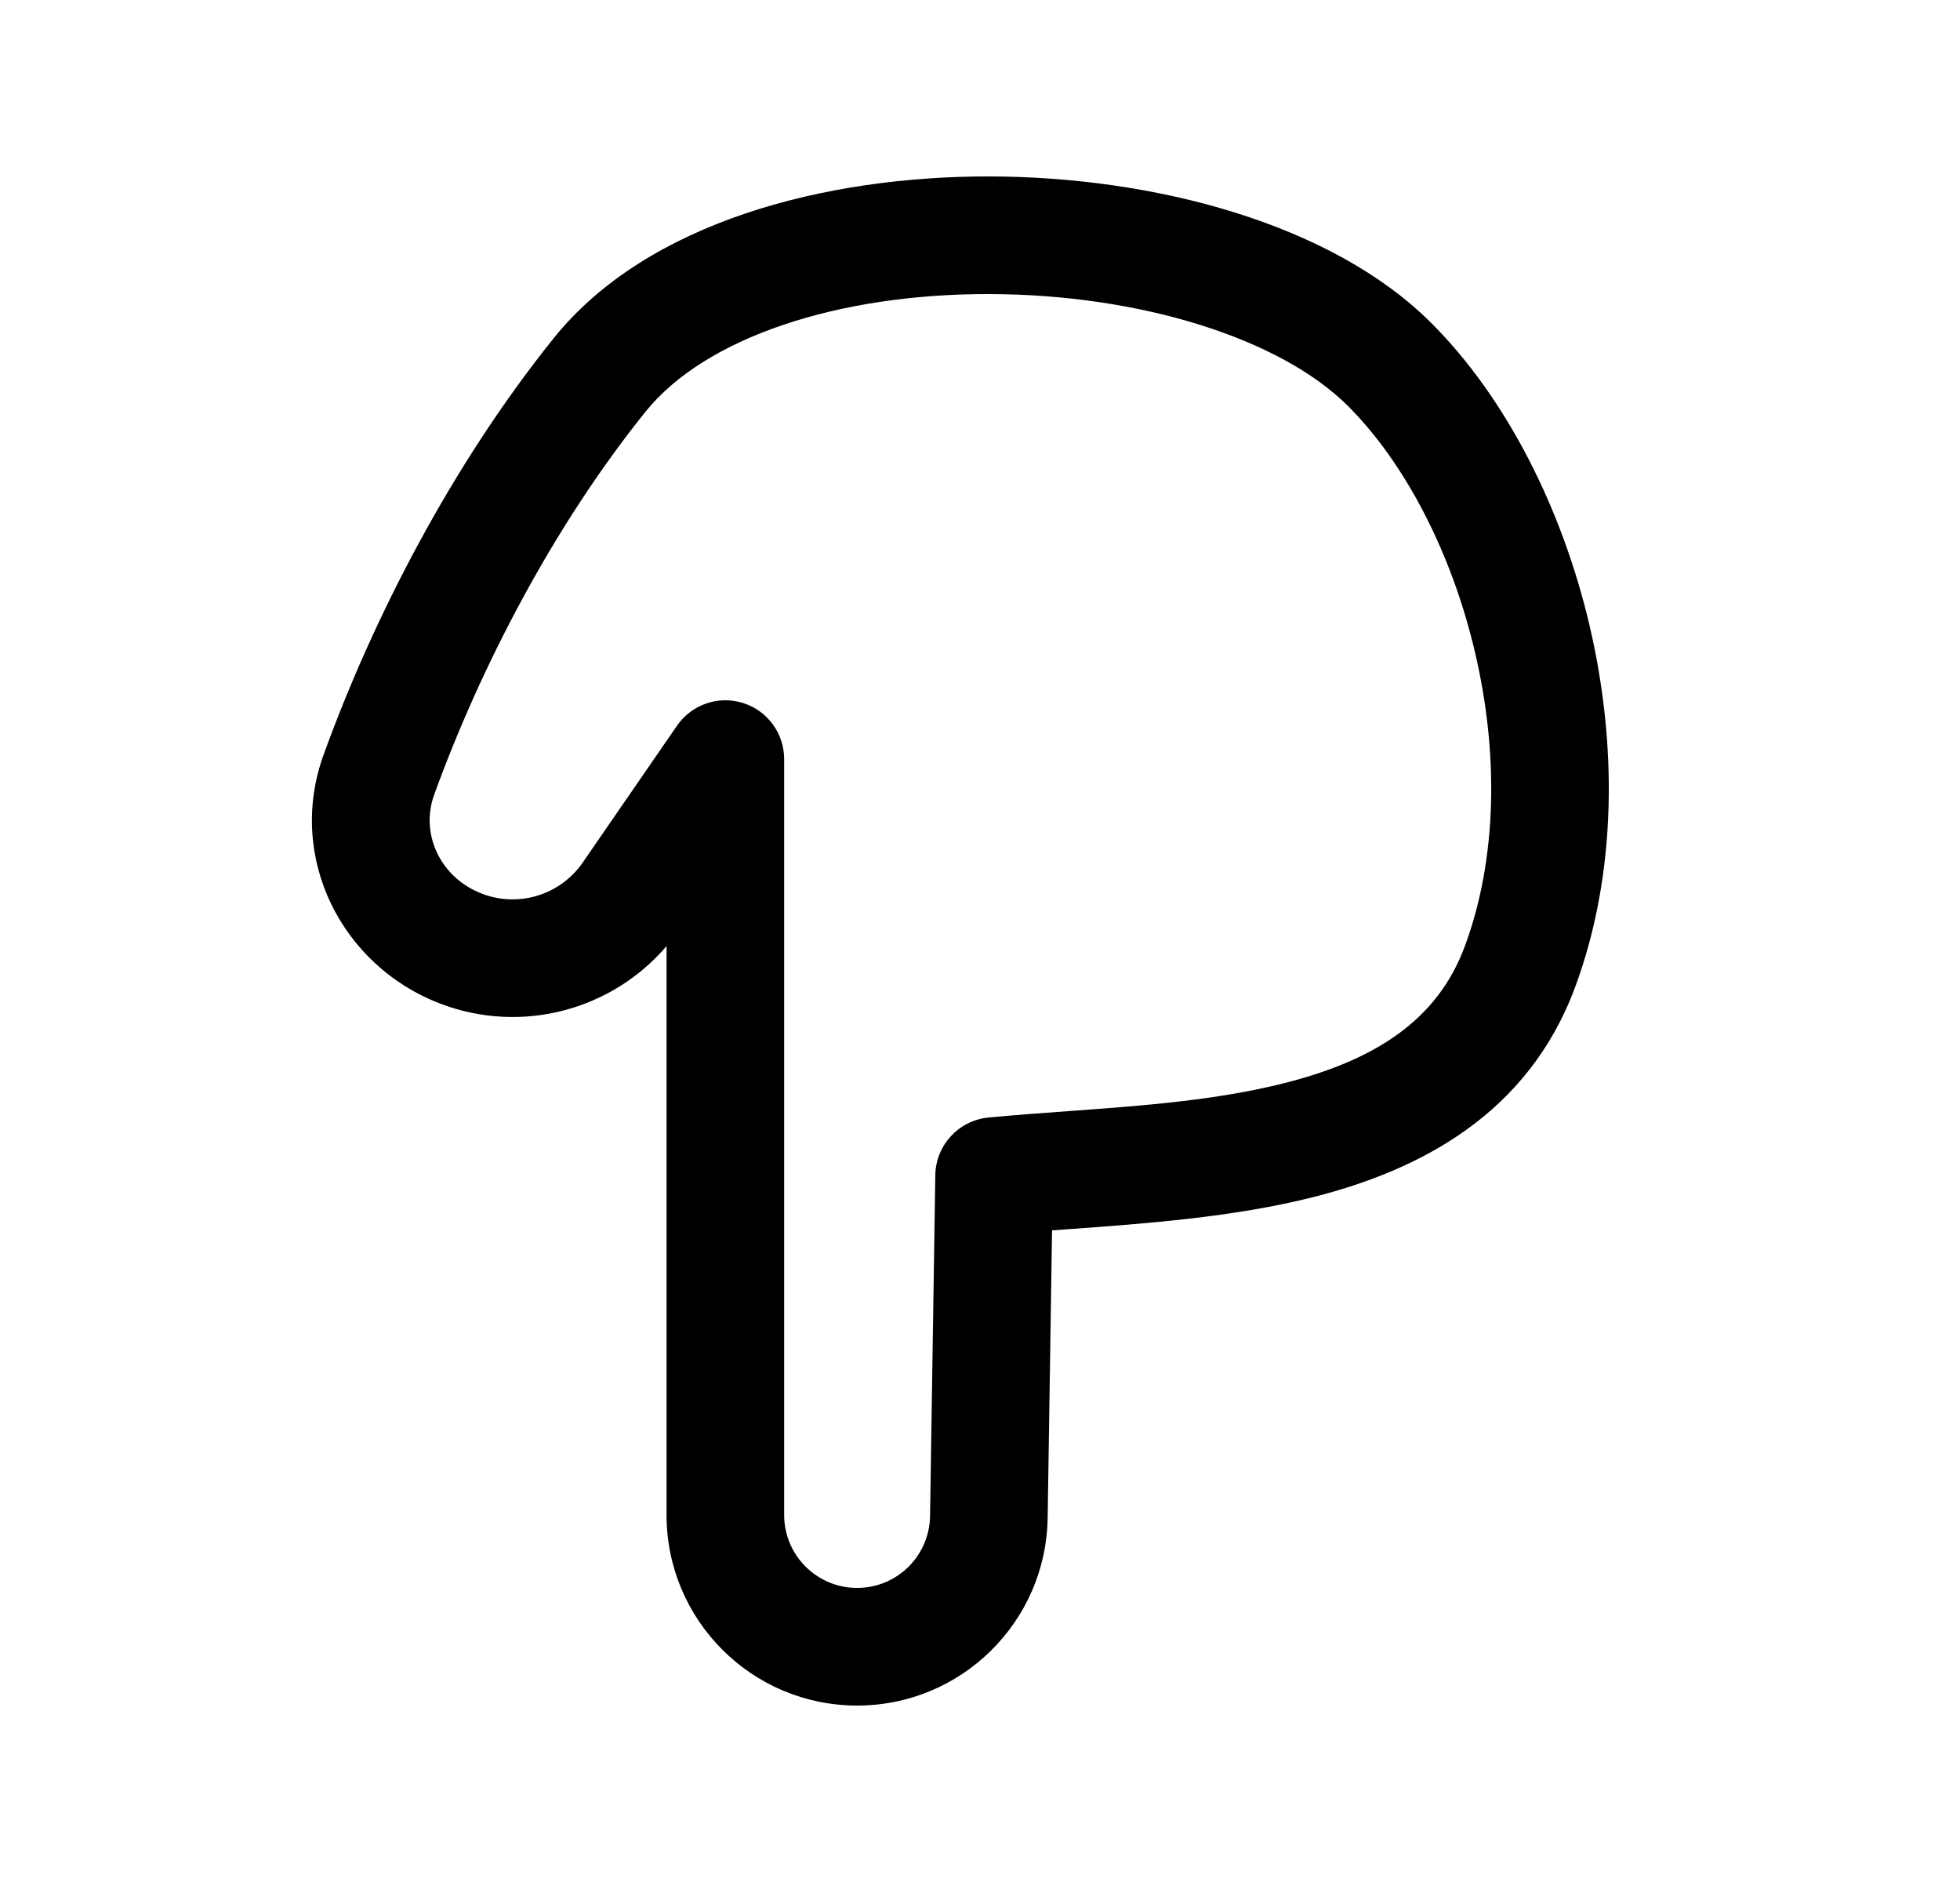 <svg width="25" height="24" viewBox="0 0 25 24" fill="none" xmlns="http://www.w3.org/2000/svg">
<path fill-rule="evenodd" clip-rule="evenodd" d="M10.933 20.25C10.419 20.25 10.002 19.833 10.002 19.32V9.68C10.002 9.352 9.789 9.062 9.475 8.964C9.162 8.867 8.821 8.984 8.635 9.255L7.433 10.999C7.148 11.412 6.617 11.577 6.148 11.397C5.611 11.191 5.359 10.63 5.537 10.137C6.124 8.519 7.052 6.72 8.233 5.251C8.997 4.302 10.689 3.746 12.618 3.75C14.536 3.754 16.328 4.312 17.196 5.18C17.915 5.899 18.514 7.037 18.814 8.32C19.115 9.6 19.1 10.945 18.684 12.067C18.332 13.018 17.529 13.523 16.376 13.814C15.505 14.033 14.568 14.101 13.634 14.169C13.291 14.194 12.948 14.219 12.608 14.251C12.228 14.288 11.936 14.604 11.93 14.986L11.863 19.334C11.855 19.842 11.441 20.25 10.933 20.25ZM8.502 19.32C8.502 20.662 9.591 21.75 10.933 21.75C12.261 21.75 13.343 20.684 13.363 19.357L13.419 15.69C13.488 15.685 13.558 15.68 13.628 15.675C14.595 15.605 15.733 15.523 16.742 15.268C18.117 14.922 19.492 14.205 20.091 12.588L20.091 12.588C20.632 11.127 20.625 9.472 20.275 7.977C19.925 6.486 19.215 5.077 18.256 4.119C16.984 2.847 14.716 2.254 12.621 2.25C10.535 2.246 8.259 2.826 7.064 4.311C5.761 5.932 4.758 7.884 4.127 9.626C3.653 10.935 4.358 12.317 5.611 12.797C6.641 13.193 7.798 12.889 8.502 12.065V19.32Z" fill="black"/>
</svg>